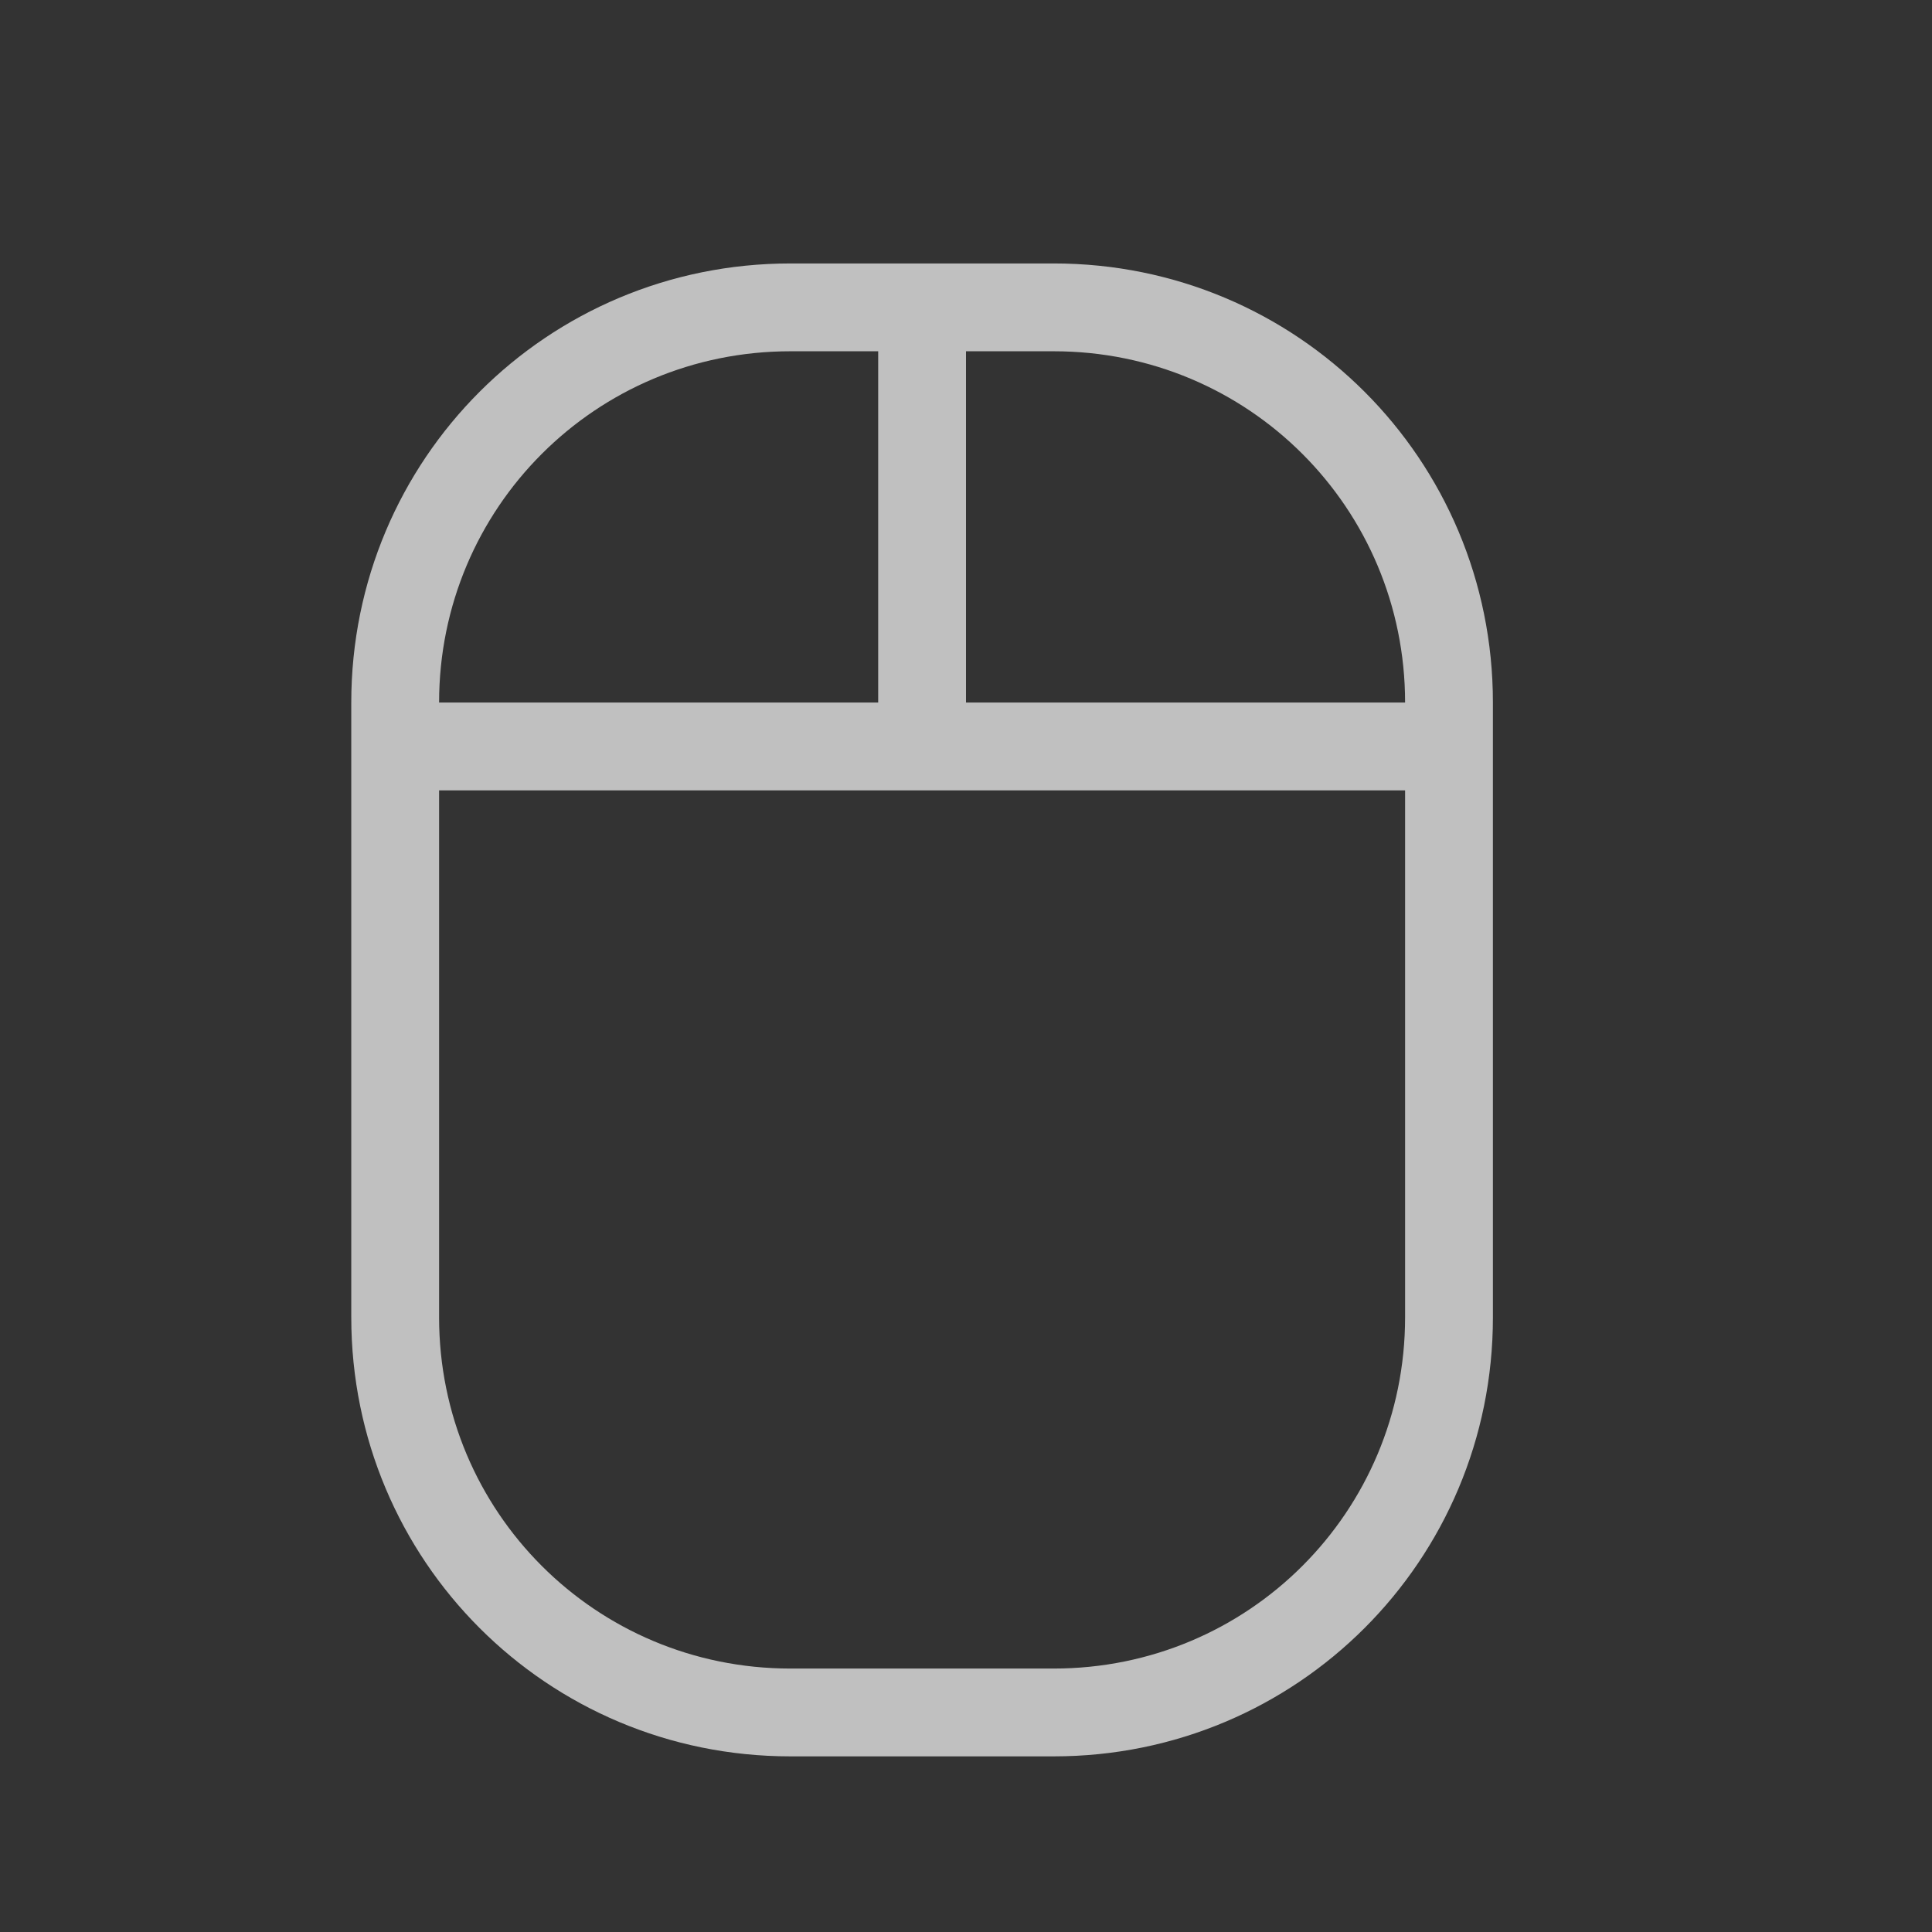 <svg xmlns="http://www.w3.org/2000/svg" width="22" height="22">
    <rect width="100%" height="100%" fill="#333333" stroke="none"/>
    <defs>
        <style id="current-color-scheme" type="text/css">
            .ColorScheme-Highlight{color:#a0b6cb}
        </style>
    </defs>
    <path fill="currentColor" d="M9 3C6.23 3 4 5.23 4 8v7c0 2.77 2.23 5 5 5h3c2.77 0 5-2.23 5-5V8c0-2.77-2.23-5-5-5H9zm0 1h1v4H5c0-2.216 1.784-4 4-4zm2 0h1c2.216 0 4 1.784 4 4h-5V4zM5 9h11v6c0 2.216-1.784 4-4 4H9c-2.216 0-4-1.784-4-4V9z" style="color:#fdfdfd;opacity:.7"/>
</svg>
